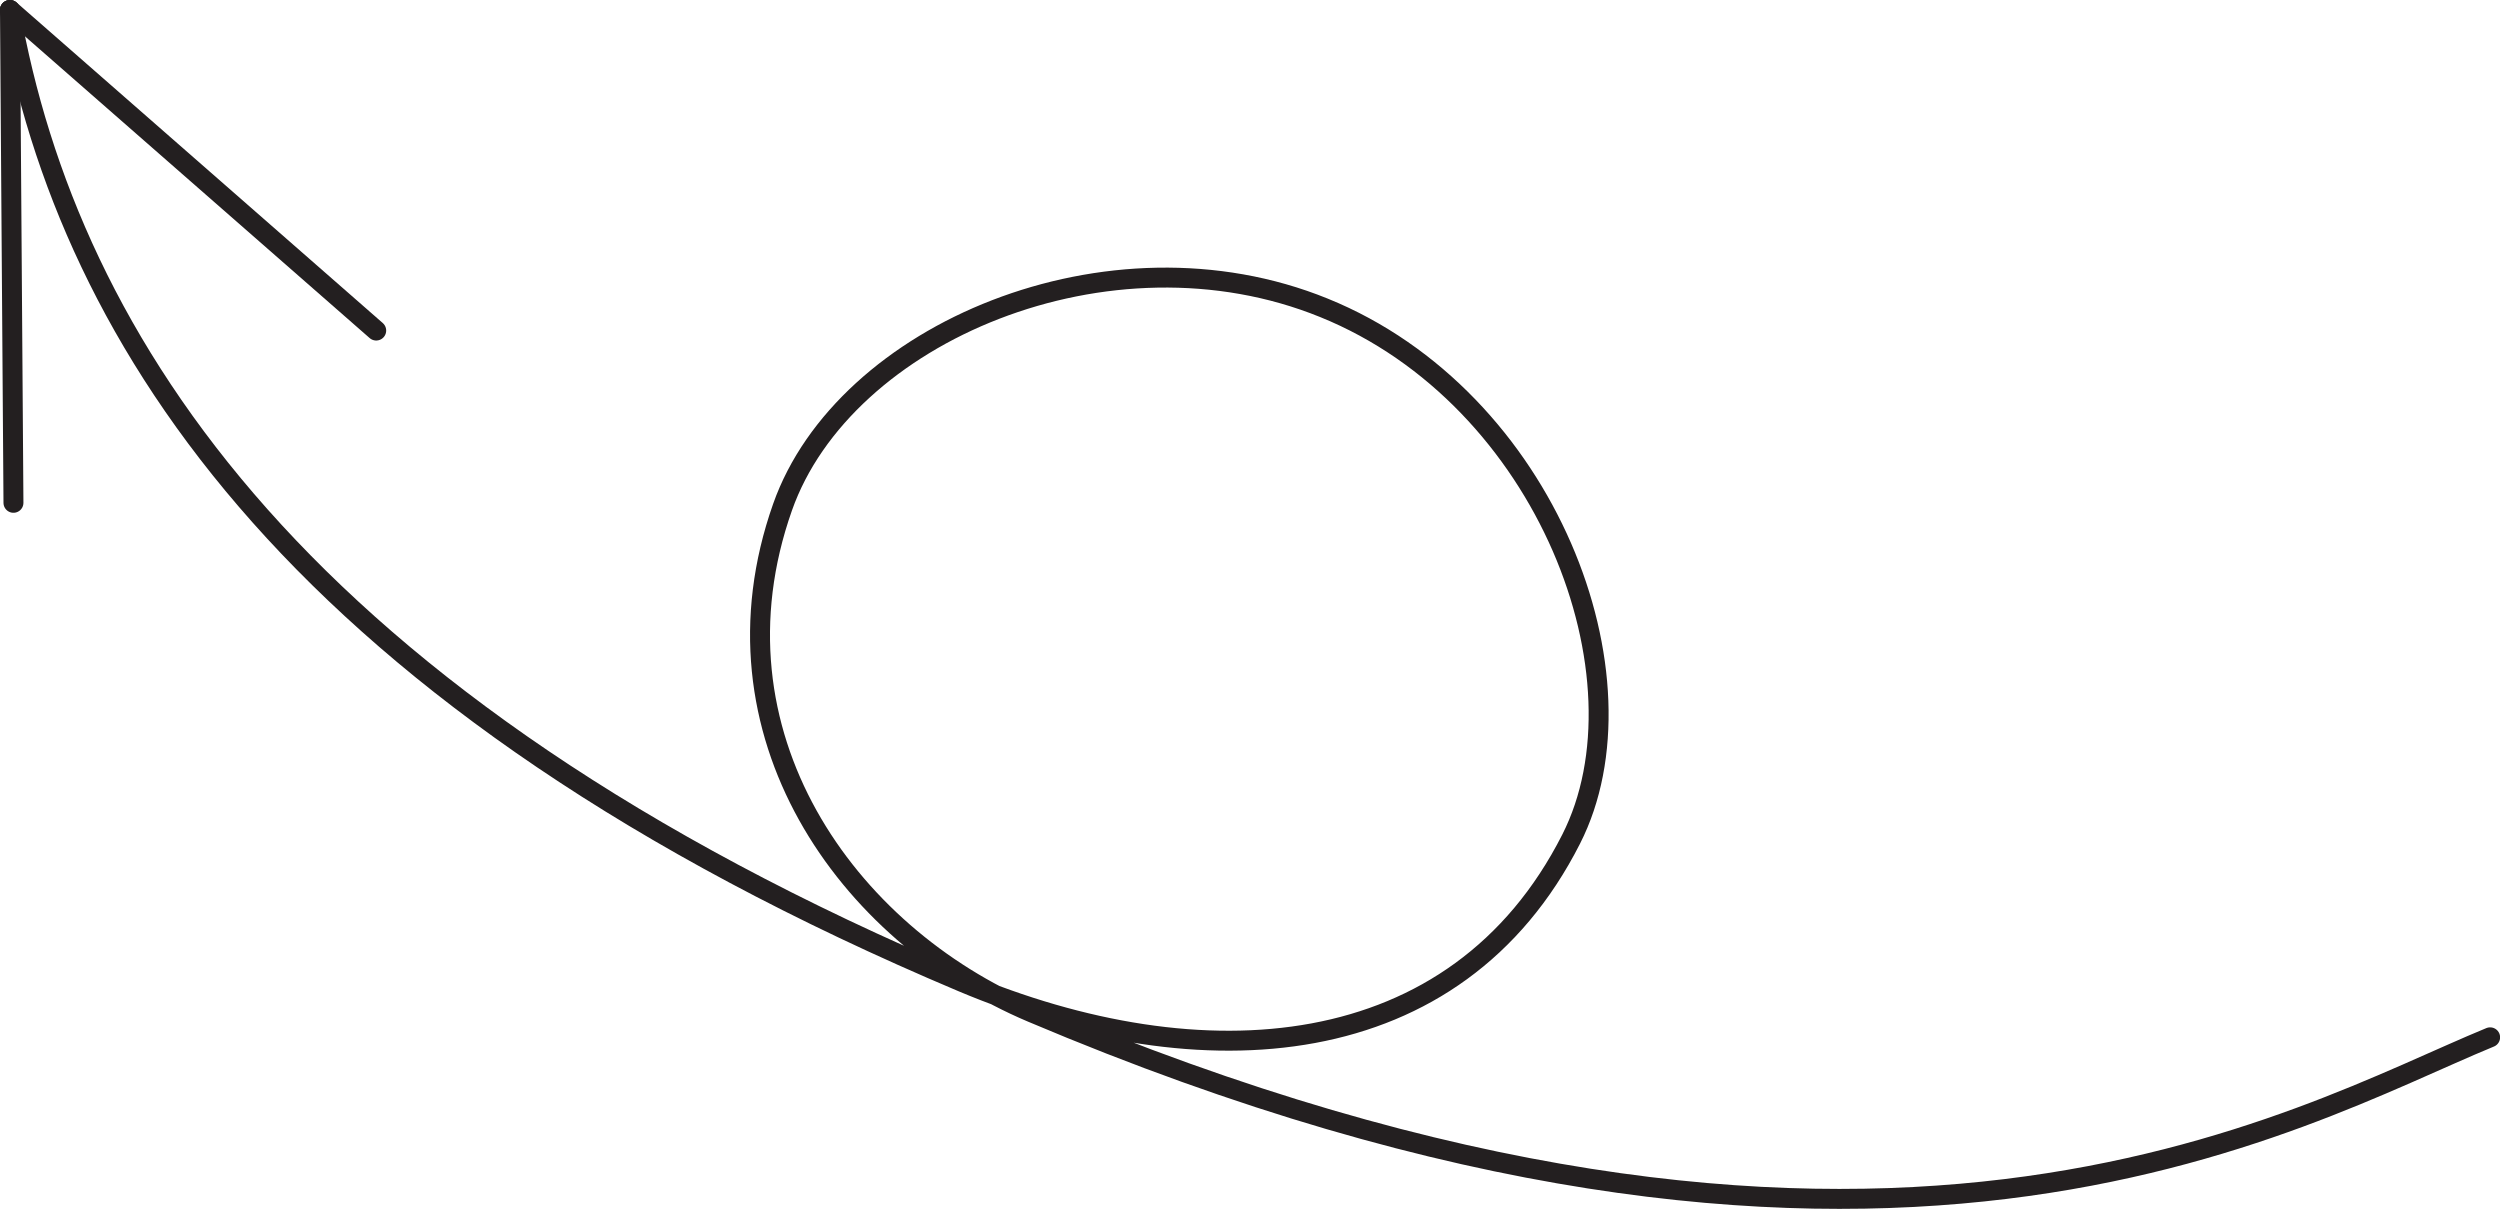 <svg id="Layer_1" data-name="Layer 1" xmlns="http://www.w3.org/2000/svg" viewBox="0 0 250.79 121.27"><defs><style>.cls-1{fill:none;stroke:#231f20;stroke-linecap:round;stroke-miterlimit:10;stroke-width:2px;}</style></defs><title>157,5</title><g id="Arrows"><g id="Arrows_of_Motion" data-name="Arrows of Motion"><g id="Turn_the_paper_over" data-name="Turn the paper over"><path class="cls-1" d="M272.27,83.77c-19.46,8-61.47,33.42-146.3-2.5-18.58-7.86-33-28-25-50.68,6.15-17.46,32.77-28.76,54.31-20,22.39,9.07,33,37.16,24.8,53.3C168.56,86.59,143,88.32,119,78.22c-66.34-28-89.67-64.2-95.54-97.5" transform="translate(-22.47 20.29)"/><line class="cls-1" x1="1" y1="1" x2="1.35" y2="50.44"/><line class="cls-1" x1="1" y1="1" x2="37.74" y2="33.16"/></g></g></g></svg>